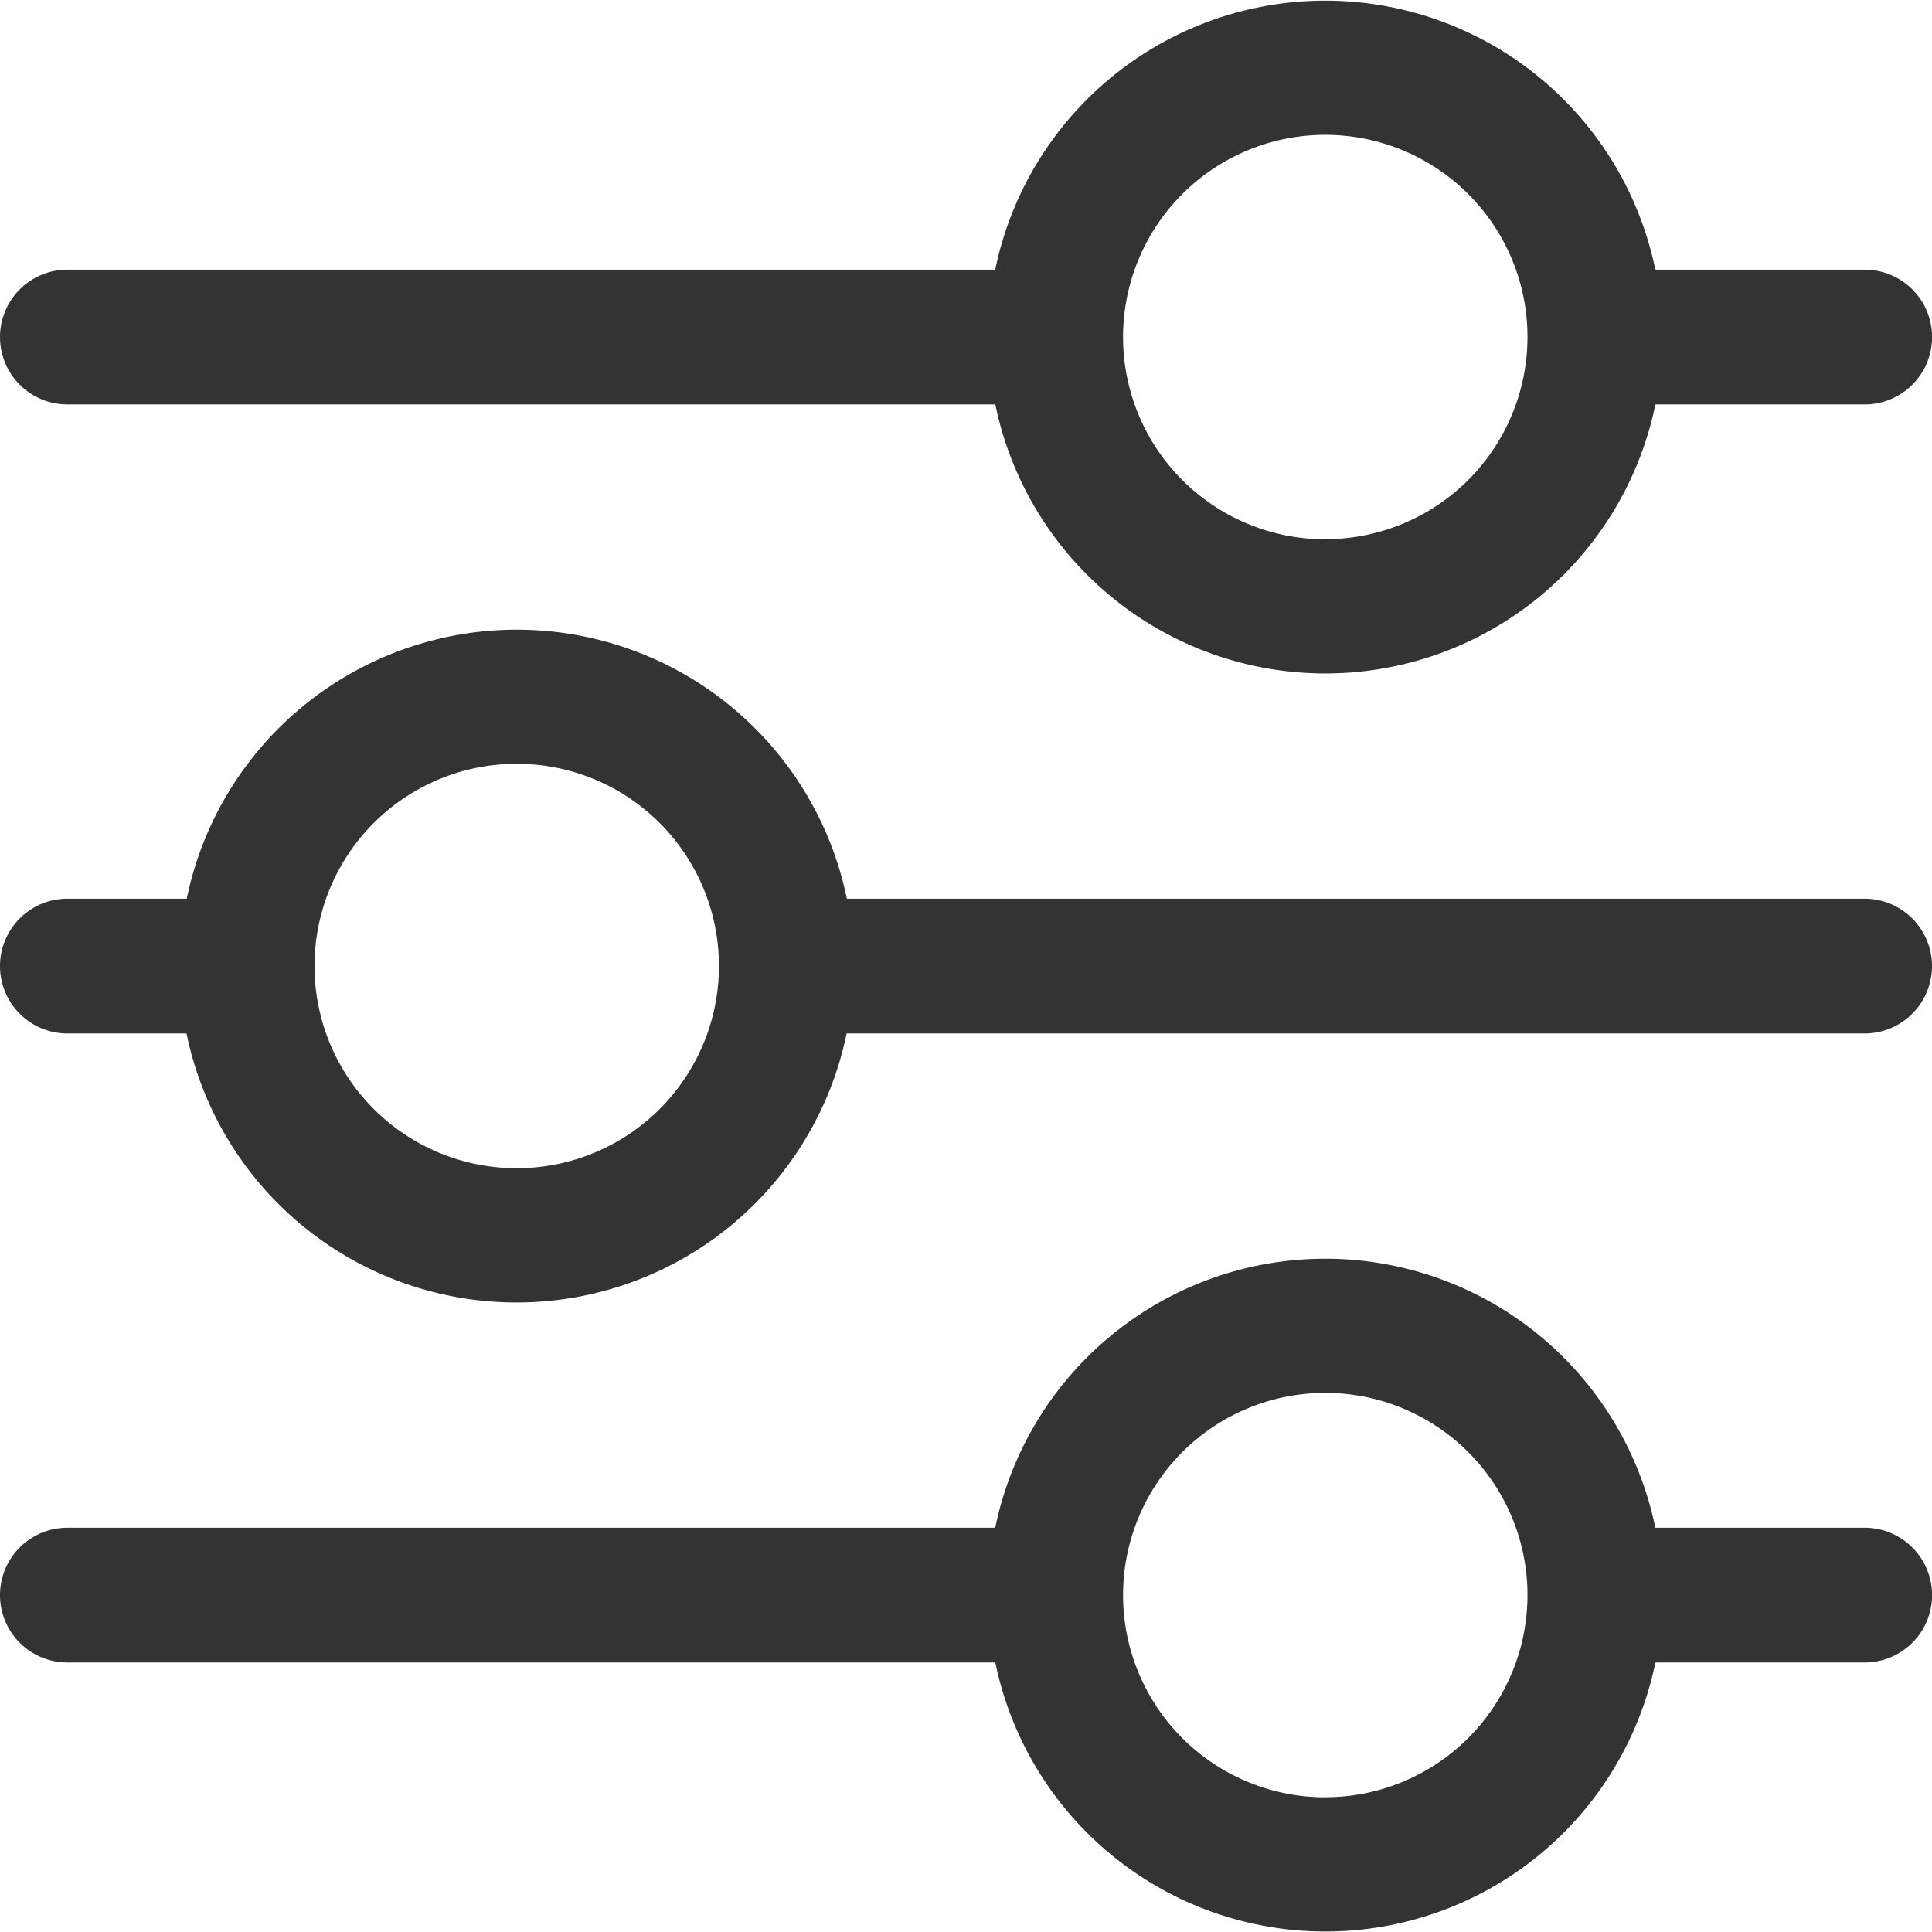 <svg xmlns="http://www.w3.org/2000/svg" width="24" height="24" viewBox="0 0 24 24">
  <g id="_001-equalizer" data-name="001-equalizer" transform="translate(-1.25 -1.25)">
    <path id="Trazado_1433" data-name="Trazado 1433" d="M24.413,11.6H11.77a4.186,4.186,0,0,0-8.2,0H2.087a.837.837,0,1,0,0,1.674h1.48a4.186,4.186,0,0,0,8.2,0H24.413a.837.837,0,1,0,0-1.674ZM7.669,14.948a2.512,2.512,0,1,1,2.512-2.512A2.512,2.512,0,0,1,7.669,14.948Z" transform="translate(0 0.814)" fill="#333"/>
    <path id="Trazado_1434" data-name="Trazado 1434" d="M24.413,4.6h-2.6a4.186,4.186,0,0,0-8.2,0H2.087a.837.837,0,1,0,0,1.674H13.614a4.186,4.186,0,0,0,8.2,0h2.6a.837.837,0,1,0,0-1.674Zm-6.7,3.349a2.512,2.512,0,1,1,2.512-2.512A2.512,2.512,0,0,1,17.715,7.948Z" transform="translate(0)" fill="#333"/>
    <path id="Trazado_1435" data-name="Trazado 1435" d="M24.413,18.6h-2.6a4.186,4.186,0,0,0-8.2,0H2.087a.837.837,0,0,0,0,1.674H13.614a4.186,4.186,0,0,0,8.2,0h2.6a.837.837,0,1,0,0-1.674Zm-6.7,3.349a2.512,2.512,0,1,1,2.512-2.512A2.512,2.512,0,0,1,17.715,21.948Z" transform="translate(0 1.628)" fill="#333"/>
  </g>
</svg>
